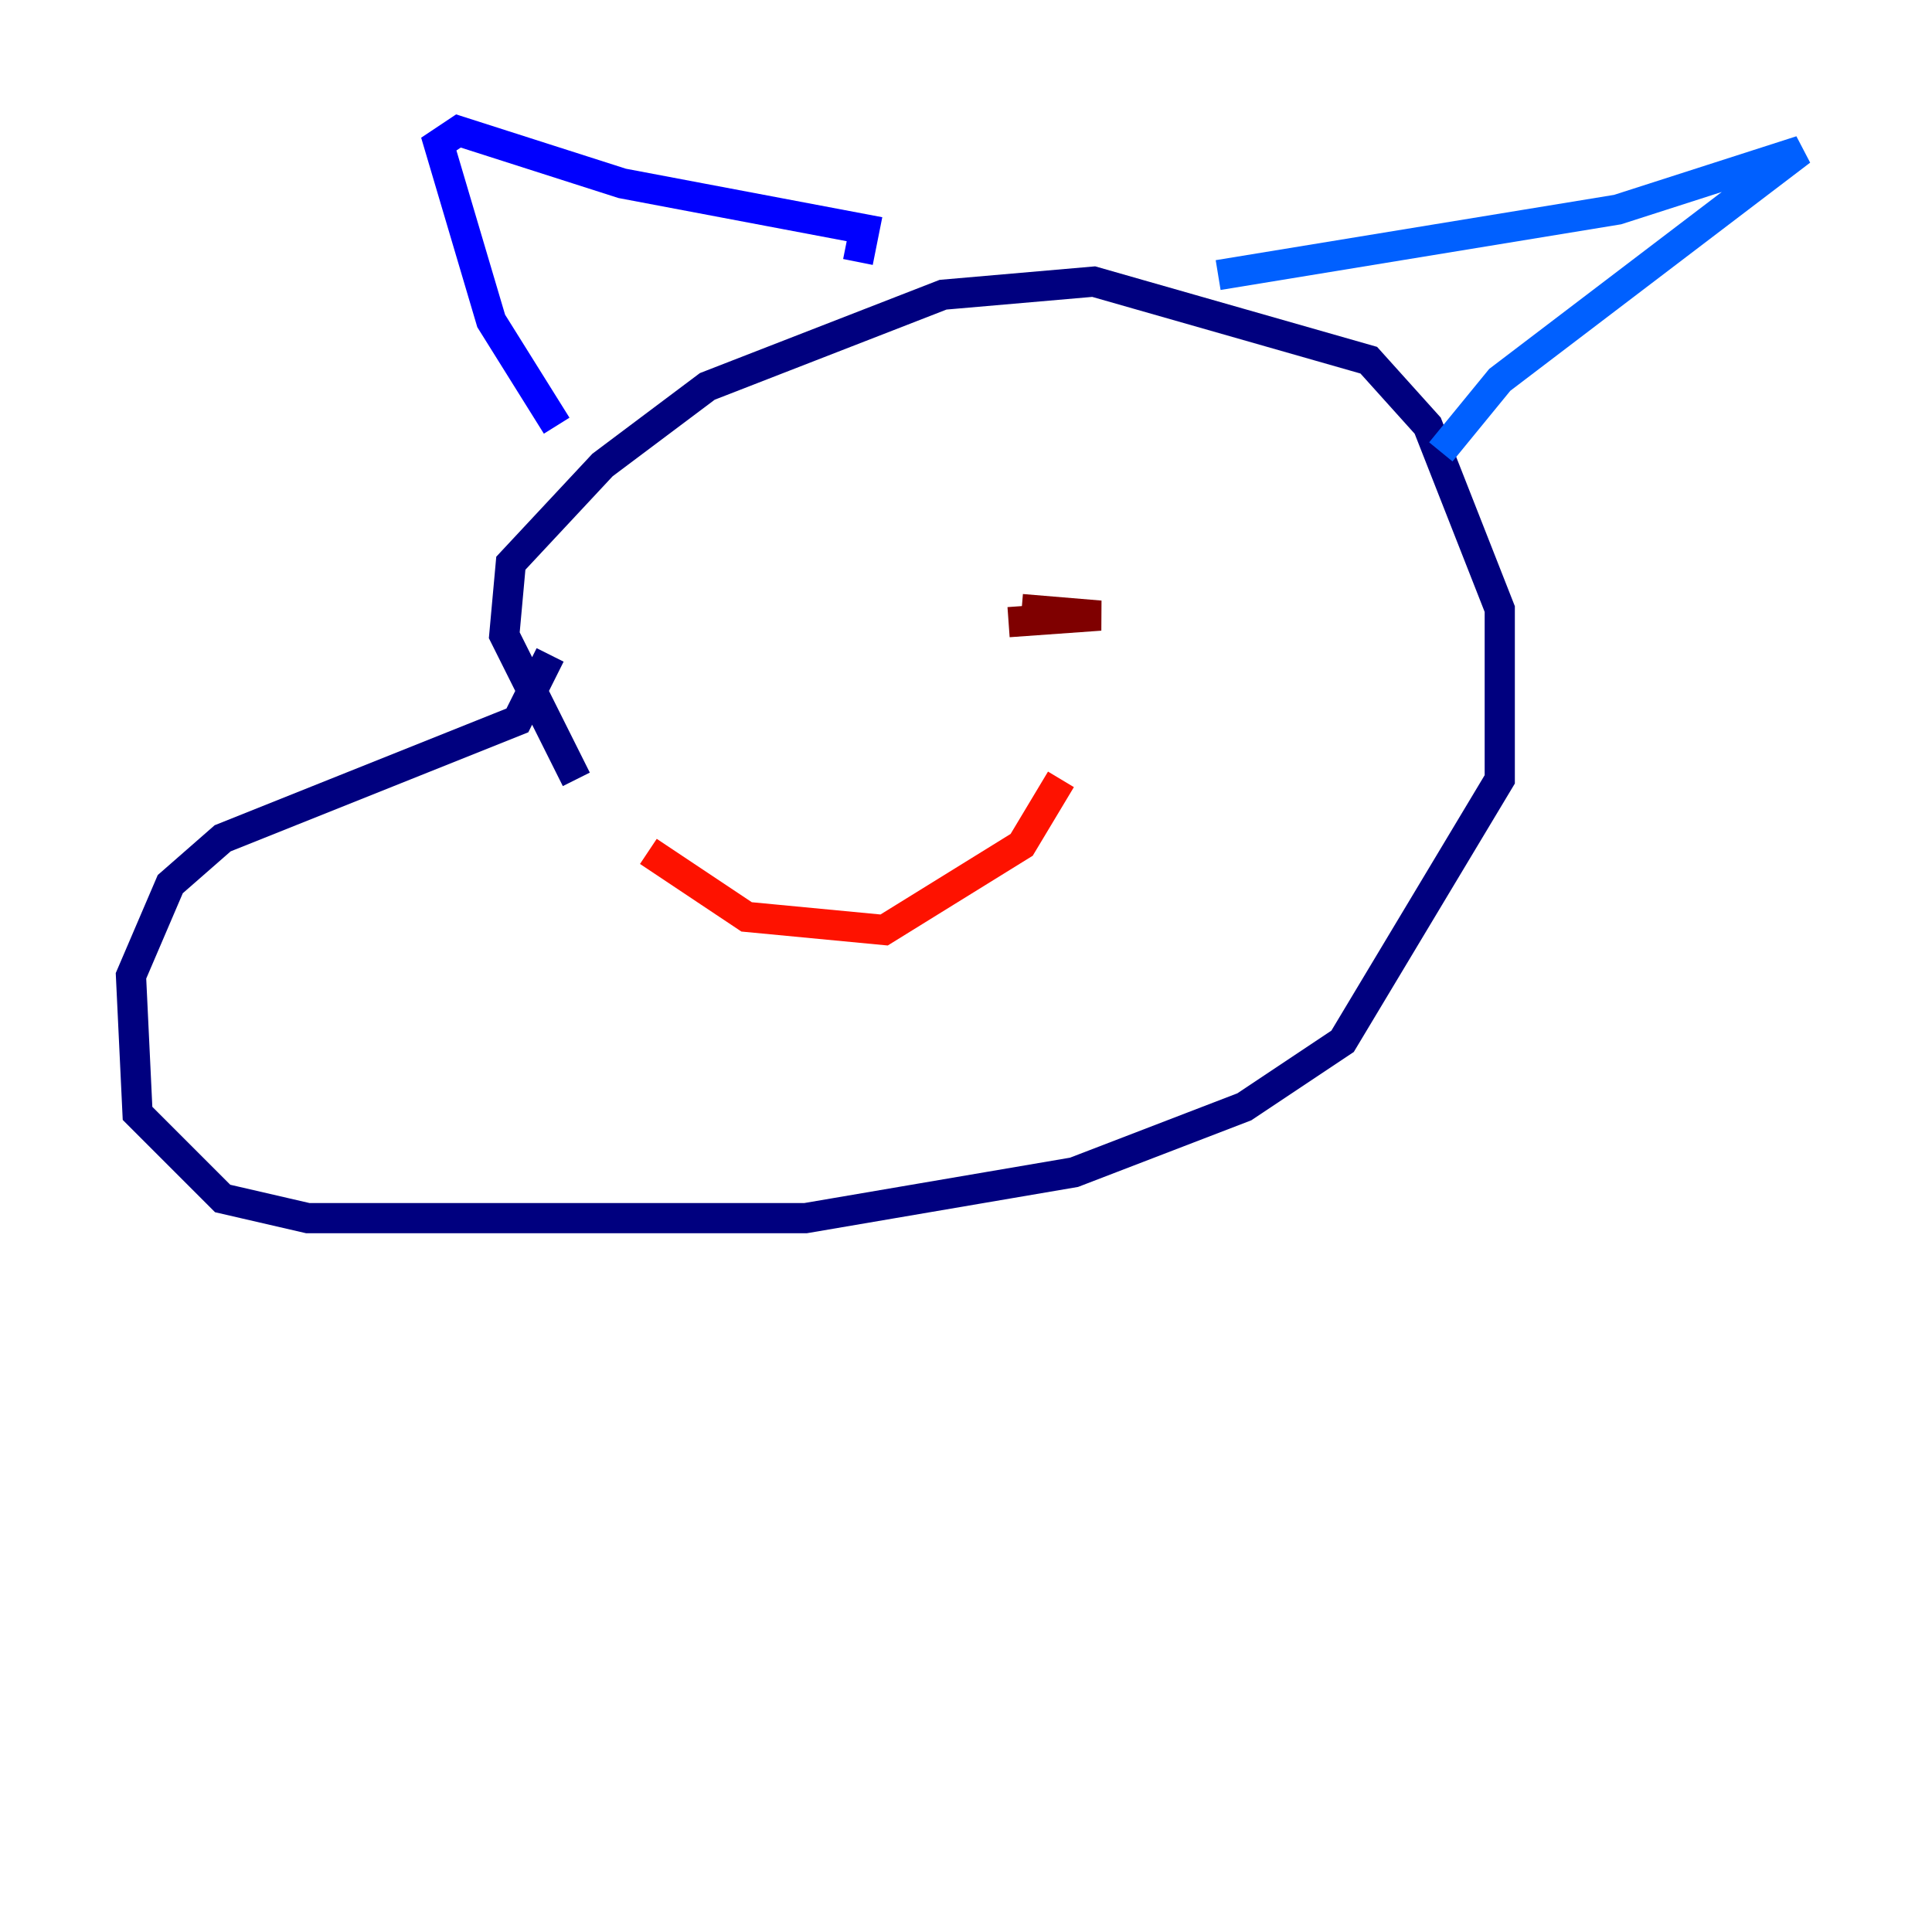 <?xml version="1.0" encoding="utf-8" ?>
<svg baseProfile="tiny" height="128" version="1.2" viewBox="0,0,128,128" width="128" xmlns="http://www.w3.org/2000/svg" xmlns:ev="http://www.w3.org/2001/xml-events" xmlns:xlink="http://www.w3.org/1999/xlink"><defs /><polyline fill="none" points="38.183,51.634 33.41,42.088 33.844,37.315 39.919,30.807 46.861,25.6 62.481,19.525 72.461,18.658 90.685,23.864 94.59,28.203 99.363,40.352 99.363,51.634 88.949,68.99 82.441,73.329 71.159,77.668 53.37,80.705 20.393,80.705 14.752,79.403 9.112,73.763 8.678,64.651 11.281,58.576 14.752,55.539 34.278,47.729 36.447,43.39" stroke="#00007f" stroke-width="2" /><polyline fill="none" points="36.881,28.203 32.542,21.261 29.071,9.546 30.373,8.678 41.22,12.149 57.275,15.186 56.841,17.356" stroke="#0000fe" stroke-width="2" /><polyline fill="none" points="80.705,18.224 107.173,13.885 119.322,9.98 99.363,25.166 95.458,29.939" stroke="#0060ff" stroke-width="2" /><polyline fill="none" points="59.01,40.352 59.01,40.352" stroke="#00d4ff" stroke-width="2" /><polyline fill="none" points="80.705,34.712 80.705,34.712" stroke="#4cffaa" stroke-width="2" /><polyline fill="none" points="71.593,38.617 71.593,38.617" stroke="#aaff4c" stroke-width="2" /><polyline fill="none" points="75.064,40.352 75.064,40.352" stroke="#ffe500" stroke-width="2" /><polyline fill="none" points="75.064,40.352 75.064,40.352" stroke="#ff7a00" stroke-width="2" /><polyline fill="none" points="42.956,56.407 49.464,60.746 58.576,61.614 67.688,55.973 70.291,51.634" stroke="#fe1200" stroke-width="2" /><polyline fill="none" points="66.82,41.22 72.895,40.786 67.688,40.352" stroke="#7f0000" stroke-width="2" /></svg>
